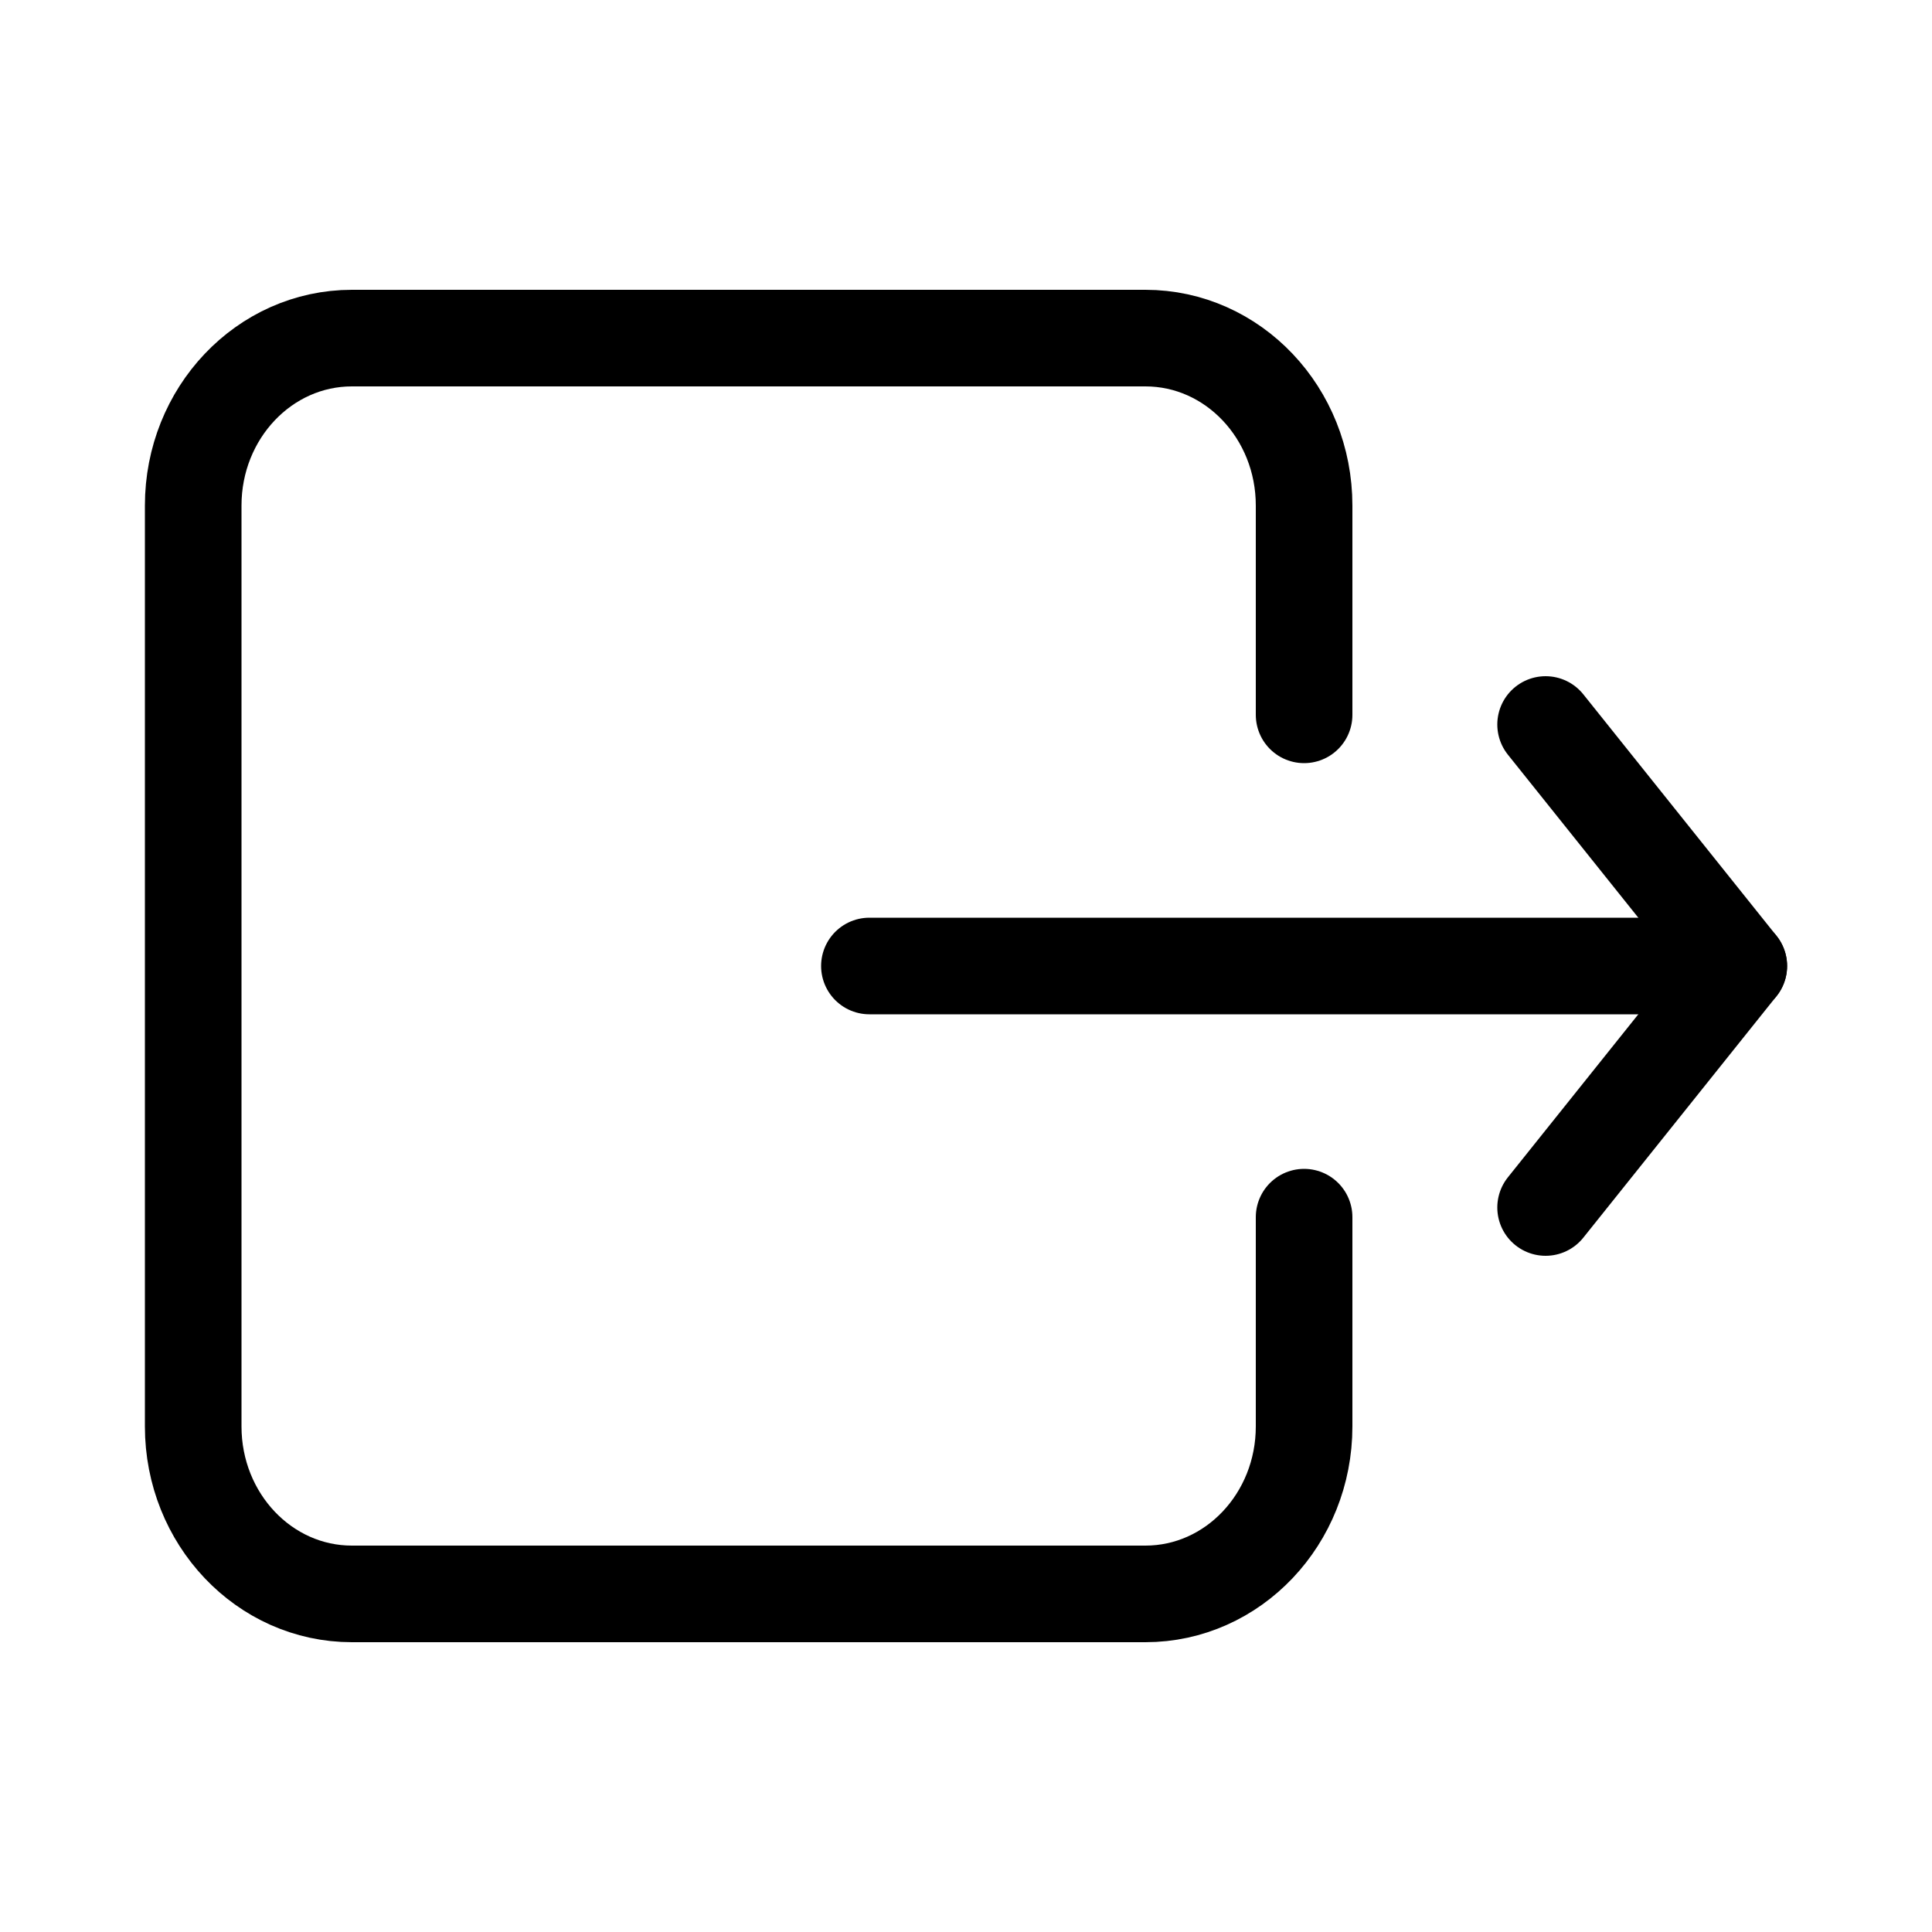 <svg fill="none" xmlns="http://www.w3.org/2000/svg" viewBox="0 0 40 40"><path d="M27 25.2v4.333C27 31.448 25.529 33 23.714 33H7.286C5.47 33 4 31.448 4 29.533V10.467C4 8.552 5.471 7 7.286 7h16.428C25.53 7 27 8.552 27 10.467V14.8" stroke="currentColor" stroke-width="2" stroke-linecap="round"/><path d="M36 20l-4 5M32 15l4 5" stroke="currentColor" stroke-width="2" stroke-linecap="round" stroke-linejoin="round"/><path d="M36 20H18" stroke="currentColor" stroke-width="2" stroke-linecap="round"/></svg>
